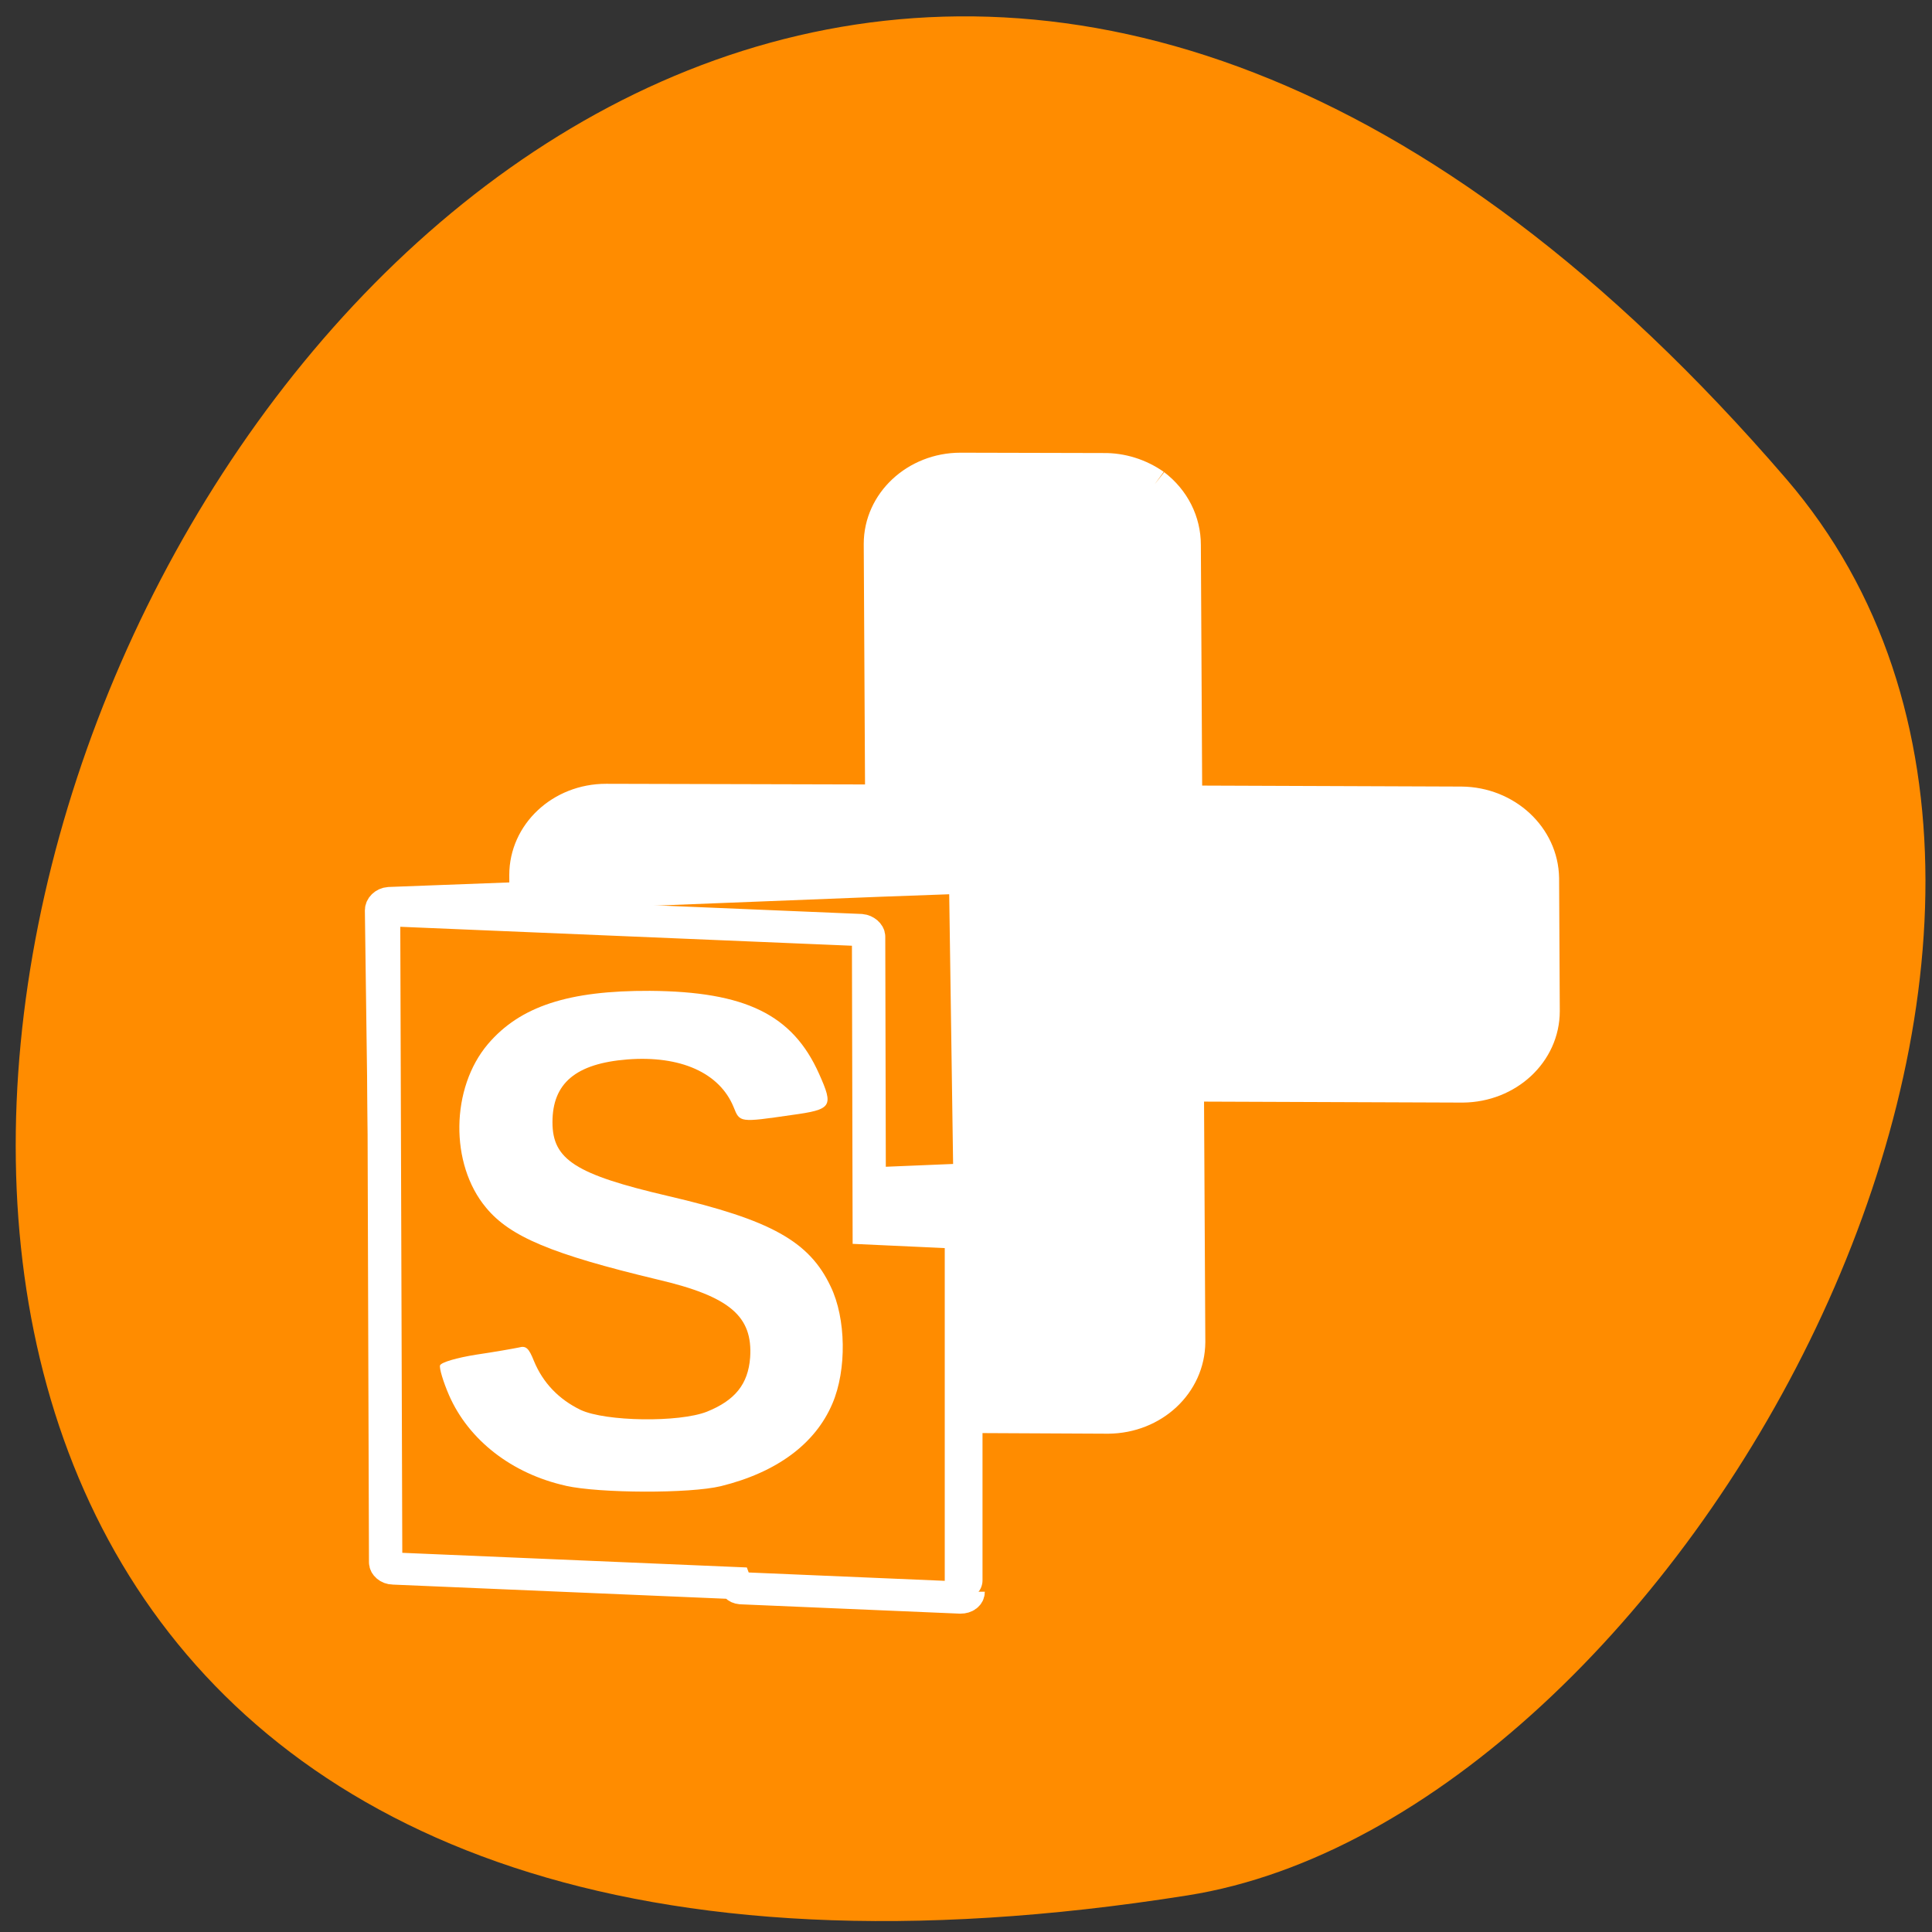 <svg xmlns="http://www.w3.org/2000/svg" viewBox="0 0 22 22"><rect x="0" y="0" width="22" height="22" fill="#333333" stroke="none"/><path d="m 20.34 5.453 c -16.43 -19.09 -32.23 20.16 -6.816 16.13 c 5.57 -0.883 11.242 -10.984 6.816 -16.13" fill="#ff8c00"/><g stroke="#fff"><path d="m 159.62 25.536 c -2.95 -2.111 -6.587 -3.307 -10.292 -3.236 l -28.476 -0.07 c -8.92 0 -16.193 6.895 -16.193 15.408 l 0.274 52.06 l -54.893 -0.141 c -8.989 0 -16.193 6.895 -16.193 15.408 l 0.137 27.02 c 0.069 8.513 7.411 15.408 16.399 15.549 l 54.824 0.141 l 0.274 52.13 c 0.137 8.513 7.411 15.408 16.399 15.479 l 28.476 0.141 c 8.989 -0.07 16.193 -6.895 16.262 -15.479 l -0.274 -52.06 l 54.824 0.211 c 8.989 -0.07 16.262 -6.895 16.262 -15.479 l -0.137 -27.02 c -0.137 -8.513 -7.411 -15.408 -16.399 -15.479 l -54.893 -0.211 l -0.274 -52.06 c 0 -4.784 -2.196 -9.287 -6.107 -12.313" transform="matrix(0.057 0 0 0.056 4.049 4.086)" fill="#fff" fill-rule="evenodd" stroke-width="6.283"/><g fill="#ff8c00" transform="matrix(0.055 0 0 0.053 4.053 4.841)"><path d="m 125.97 98.9 c -0.071 -0.743 -0.713 -1.338 -1.426 -1.263 l -15.762 0.594 l -56.34 2.304 l -45.573 1.783 c -1.07 0.074 -1.926 0.966 -1.926 1.932 l 1.783 138.81 c 0 0.966 0.927 1.783 1.997 1.709 l 101.84 -4.087 c 1.07 0 1.997 -0.892 1.926 -1.858 l -0.927 -76.47 l 13.765 -0.594 c 0.713 0 1.426 -0.669 1.426 -1.338 l -0.856 -61.53" stroke-width="6.181"/><path d="m 126.54 174.84 c 0 -0.743 -0.713 -1.338 -1.569 -1.338 l -18.686 -0.892 l -0.143 -62.719 c 0 -0.669 -0.785 -1.338 -1.569 -1.412 l -97.28 -4.236 c -0.856 -0.074 -1.569 0.52 -1.569 1.189 l 0.428 138.89 c 0 0.669 0.713 1.338 1.569 1.338 l 70.75 3.121 c 0.214 0.594 0.499 1.04 1.212 1.115 l 45.502 2.01 c 0.927 0 1.569 -0.52 1.569 -1.263" stroke-width="6.906"/></g></g><g fill="#fff"><path d="m 10.973 13.988 c 0.117 0 0.215 0.098 0.215 0.219 v 3.789 c 0 0.117 -0.098 0.215 -0.215 0.215 c -0.121 0 -0.215 -0.098 -0.215 -0.215 v -3.789 c 0 -0.121 0.094 -0.219 0.215 -0.219"/><path d="m 6.441 16.918 c -0.613 -0.137 -1.105 -0.52 -1.328 -1.031 c -0.066 -0.152 -0.113 -0.309 -0.102 -0.34 c 0.016 -0.035 0.191 -0.086 0.41 -0.121 c 0.211 -0.031 0.43 -0.07 0.488 -0.082 c 0.082 -0.023 0.113 0.008 0.172 0.156 c 0.102 0.246 0.281 0.434 0.531 0.555 c 0.285 0.133 1.121 0.145 1.438 0.02 c 0.32 -0.129 0.469 -0.313 0.492 -0.617 c 0.031 -0.469 -0.23 -0.695 -1.051 -0.887 c -1.207 -0.289 -1.684 -0.488 -1.957 -0.82 c -0.414 -0.496 -0.402 -1.363 0.023 -1.863 c 0.367 -0.43 0.918 -0.609 1.844 -0.605 c 1.086 0.008 1.625 0.27 1.926 0.945 c 0.168 0.375 0.148 0.406 -0.313 0.469 c -0.594 0.086 -0.59 0.086 -0.66 -0.09 c -0.16 -0.391 -0.605 -0.59 -1.211 -0.543 c -0.586 0.047 -0.852 0.27 -0.852 0.715 c 0 0.426 0.262 0.594 1.316 0.84 c 1.172 0.273 1.609 0.516 1.852 1.031 c 0.176 0.363 0.184 0.949 0.02 1.332 c -0.195 0.461 -0.637 0.785 -1.27 0.941 c -0.355 0.086 -1.379 0.082 -1.766 -0.004"/></g></svg>